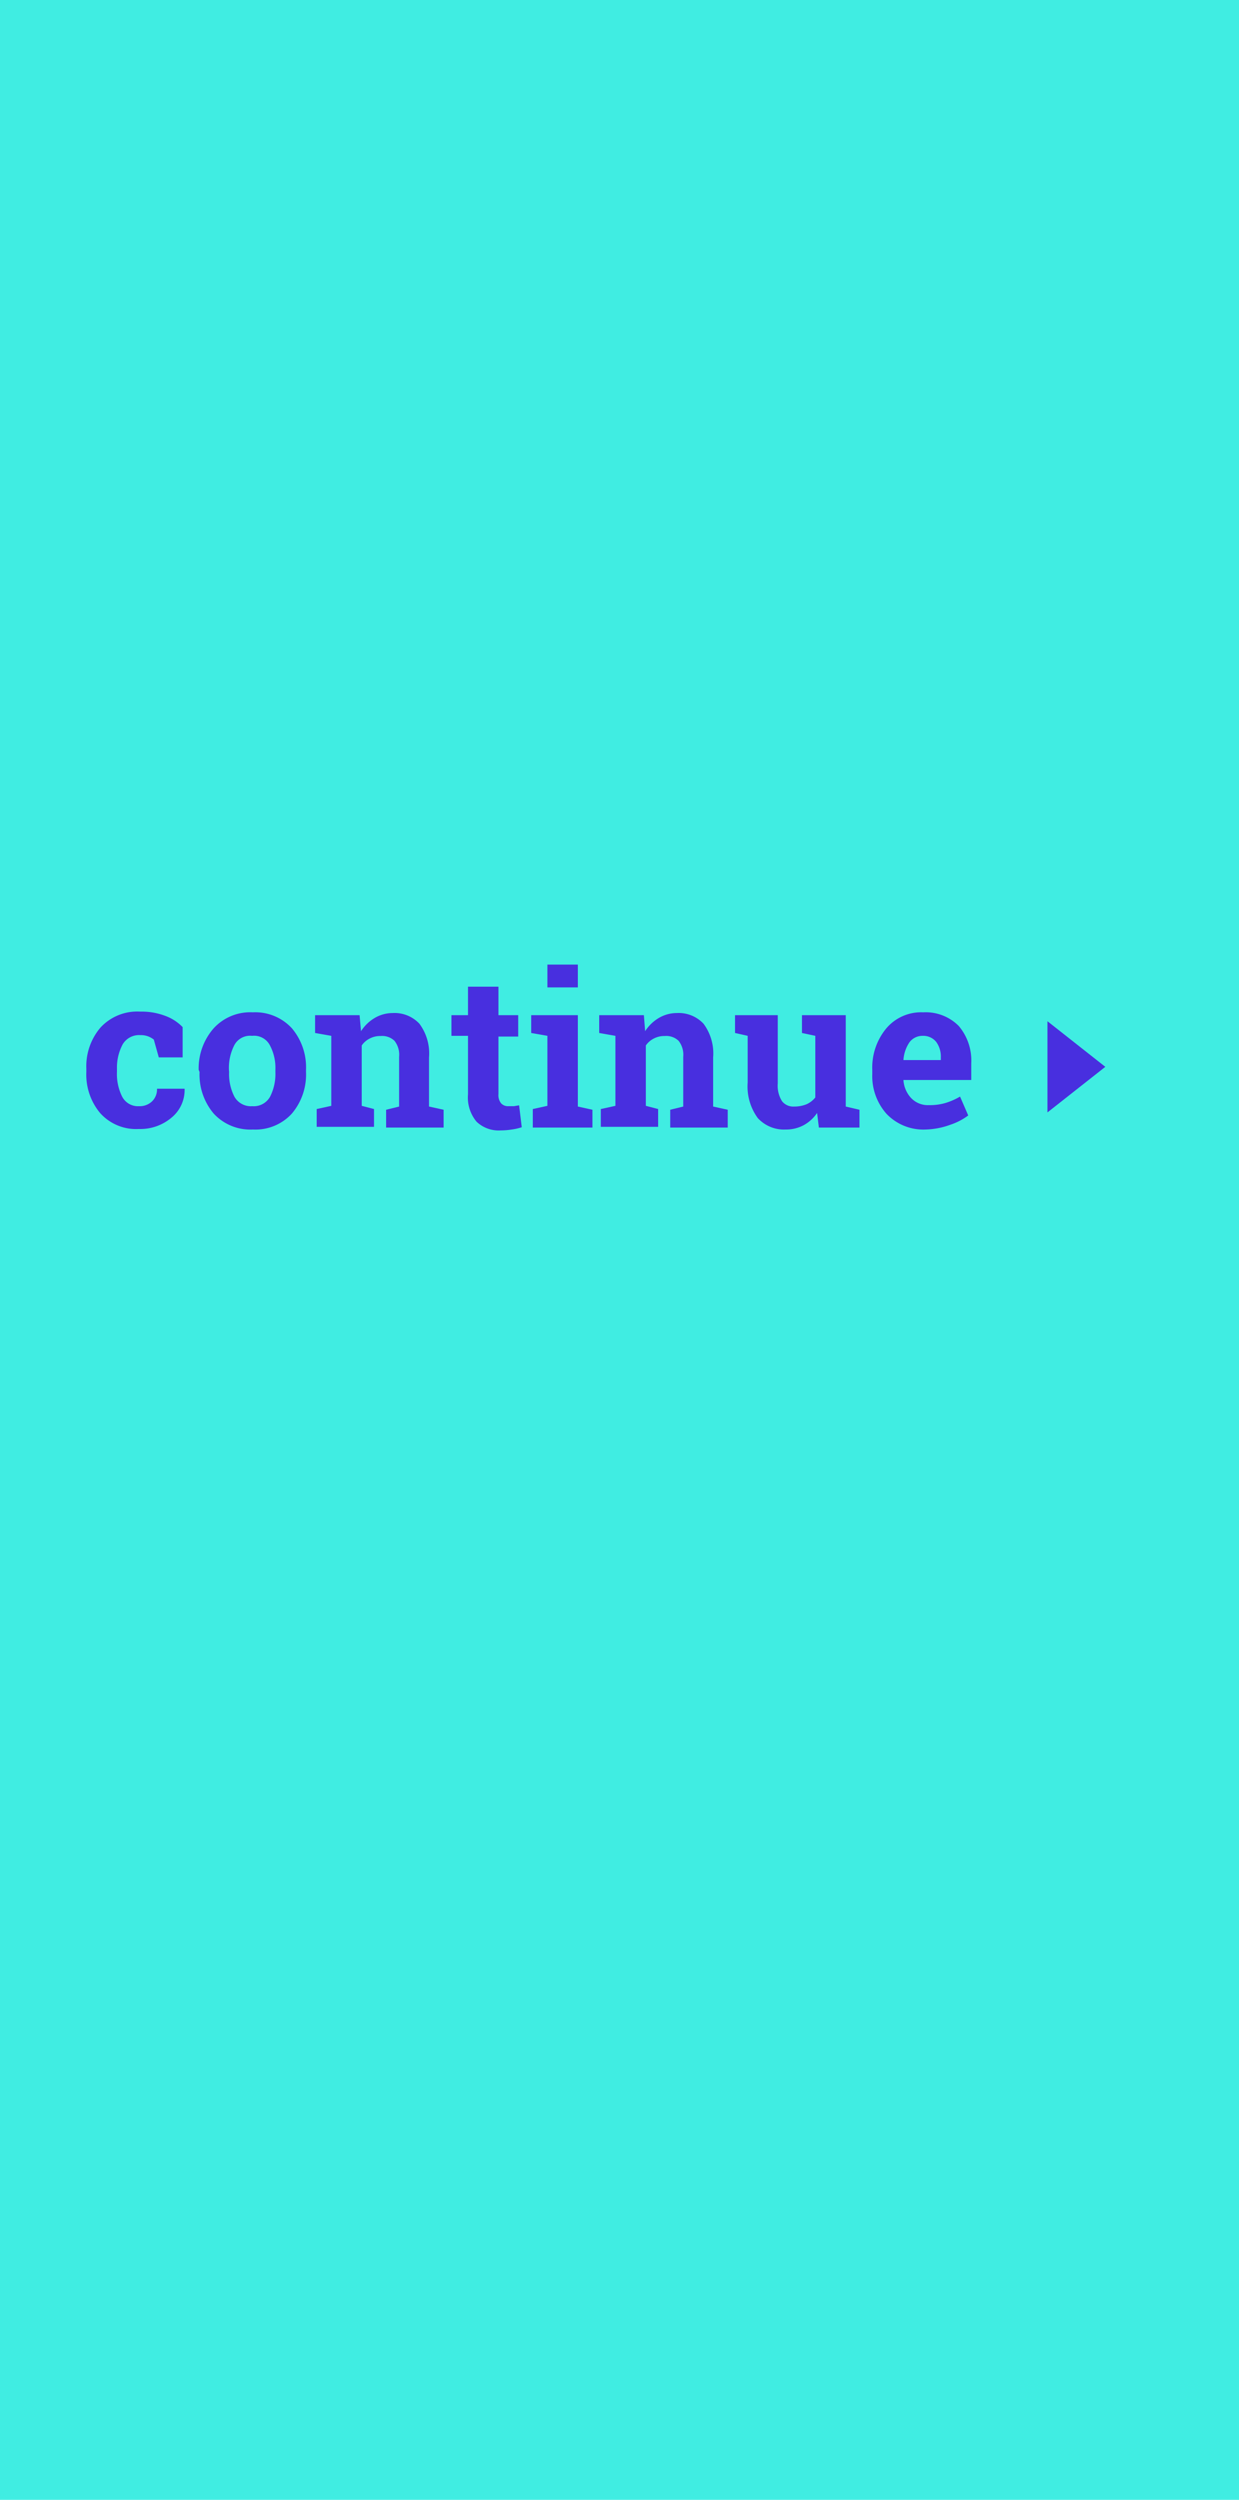 <svg xmlns="http://www.w3.org/2000/svg" viewBox="0 0 69.6 140.36"><defs><style>.ee18b47a-3b79-4db4-9309-60561afc106e{fill:#40ede2;}.aad7164e-21c9-40d6-b1ac-7ff472eb2d9b{fill:#482fdf;}</style></defs><title>Asset 4</title><g id="9f3ee917-4d58-4509-9427-3952f0afa8d1" data-name="Layer 2"><g id="6e350716-9bbb-456a-9c34-2a6cba87699b" data-name="top"><rect class="ee18b47a-3b79-4db4-9309-60561afc106e" width="69.6" height="140.36"/><path class="aad7164e-21c9-40d6-b1ac-7ff472eb2d9b" d="M7.81,62.11a1,1,0,0,0,.73-.27.93.93,0,0,0,.28-.71h1.55v0a2,2,0,0,1-.72,1.61,2.71,2.71,0,0,1-1.85.65,2.71,2.71,0,0,1-2.18-.9,3.37,3.37,0,0,1-.77-2.3V60a3.35,3.35,0,0,1,.79-2.3,2.81,2.81,0,0,1,2.24-.9,3.73,3.73,0,0,1,1.38.23,2.61,2.61,0,0,1,1,.64l0,1.7H8.92l-.28-1a1.22,1.22,0,0,0-.32-.18,1.14,1.14,0,0,0-.43-.07,1.07,1.07,0,0,0-1,.52A2.77,2.77,0,0,0,6.57,60v.18a2.85,2.85,0,0,0,.28,1.37A1,1,0,0,0,7.81,62.11Z"/><path class="aad7164e-21c9-40d6-b1ac-7ff472eb2d9b" d="M11.16,60.07A3.41,3.41,0,0,1,12,57.74a2.78,2.78,0,0,1,2.2-.9,2.79,2.79,0,0,1,2.2.9,3.39,3.39,0,0,1,.79,2.33v.12a3.39,3.39,0,0,1-.79,2.33,2.77,2.77,0,0,1-2.19.9,2.8,2.8,0,0,1-2.21-.9,3.39,3.39,0,0,1-.79-2.33Zm1.71.12a2.78,2.78,0,0,0,.3,1.39,1.06,1.06,0,0,0,1,.53,1.05,1.05,0,0,0,1-.53,2.81,2.81,0,0,0,.3-1.39v-.12a2.69,2.69,0,0,0-.31-1.38,1,1,0,0,0-1-.53,1,1,0,0,0-1,.53,2.79,2.79,0,0,0-.3,1.38Z"/><path class="aad7164e-21c9-40d6-b1ac-7ff472eb2d9b" d="M17.79,62.27l.82-.18V58.16L17.7,58V57h2.5l.08.9a2.32,2.32,0,0,1,.78-.75,2,2,0,0,1,1-.27,1.91,1.91,0,0,1,1.5.6,2.79,2.79,0,0,1,.54,1.89v2.76l.82.18v1H21.69v-1l.73-.18V59.34a1.26,1.26,0,0,0-.26-.9,1,1,0,0,0-.78-.27,1.25,1.25,0,0,0-.61.14,1.2,1.2,0,0,0-.45.39v3.39l.69.18v1H17.79Z"/><path class="aad7164e-21c9-40d6-b1ac-7ff472eb2d9b" d="M28,55.4V57h1.11v1.2H28v3.23a.73.73,0,0,0,.15.52.53.53,0,0,0,.41.16h.31l.29-.05.15,1.23a2.93,2.93,0,0,1-.57.13,3.86,3.86,0,0,1-.61.05,1.8,1.8,0,0,1-1.36-.49,2.12,2.12,0,0,1-.48-1.54V58.16h-.93V57h.93V55.4Z"/><path class="aad7164e-21c9-40d6-b1ac-7ff472eb2d9b" d="M29.93,62.27l.82-.18V58.16L29.84,58V57h2.62v5.13l.82.18v1H29.93Zm2.53-6.83H30.75V54.16h1.71Z"/><path class="aad7164e-21c9-40d6-b1ac-7ff472eb2d9b" d="M33.75,62.27l.82-.18V58.16L33.66,58V57h2.51l.07.9a2.32,2.32,0,0,1,.78-.75,2,2,0,0,1,1-.27,1.91,1.91,0,0,1,1.5.6,2.79,2.79,0,0,1,.54,1.89v2.76l.82.18v1H37.65v-1l.73-.18V59.34a1.26,1.26,0,0,0-.26-.9,1,1,0,0,0-.78-.27,1.25,1.25,0,0,0-.61.14,1.2,1.2,0,0,0-.45.39v3.39l.69.18v1H33.75Z"/><path class="aad7164e-21c9-40d6-b1ac-7ff472eb2d9b" d="M45.9,62.49a2.17,2.17,0,0,1-.76.69,2.08,2.08,0,0,1-1,.24,2,2,0,0,1-1.57-.64,3,3,0,0,1-.57-2V58.16L41.29,58V57h2.4v3.83a1.63,1.63,0,0,0,.24,1,.8.8,0,0,0,.68.3,1.82,1.82,0,0,0,.7-.13,1.32,1.32,0,0,0,.49-.38V58.16L45.05,58V57h2.46v5.13l.77.18v1H46Z"/><path class="aad7164e-21c9-40d6-b1ac-7ff472eb2d9b" d="M52,63.42a2.86,2.86,0,0,1-2.2-.88A3.18,3.18,0,0,1,49,60.31v-.24a3.44,3.44,0,0,1,.78-2.32,2.56,2.56,0,0,1,2.08-.91,2.61,2.61,0,0,1,2,.77,3,3,0,0,1,.7,2.09v.94H50.75v0a1.63,1.63,0,0,0,.42,1,1.29,1.29,0,0,0,1,.41,3.11,3.11,0,0,0,.94-.12,3.73,3.73,0,0,0,.82-.36l.46,1.06a3.53,3.53,0,0,1-1,.52A4.36,4.36,0,0,1,52,63.42Zm-.16-5.26a.91.91,0,0,0-.75.36,2,2,0,0,0-.34,1l0,0h2.1v-.15a1.39,1.39,0,0,0-.26-.87A.93.93,0,0,0,51.83,58.16Z"/><polygon class="aad7164e-21c9-40d6-b1ac-7ff472eb2d9b" points="58.84 57.34 58.84 62.46 62.09 59.9 58.84 57.34"/></g></g></svg>